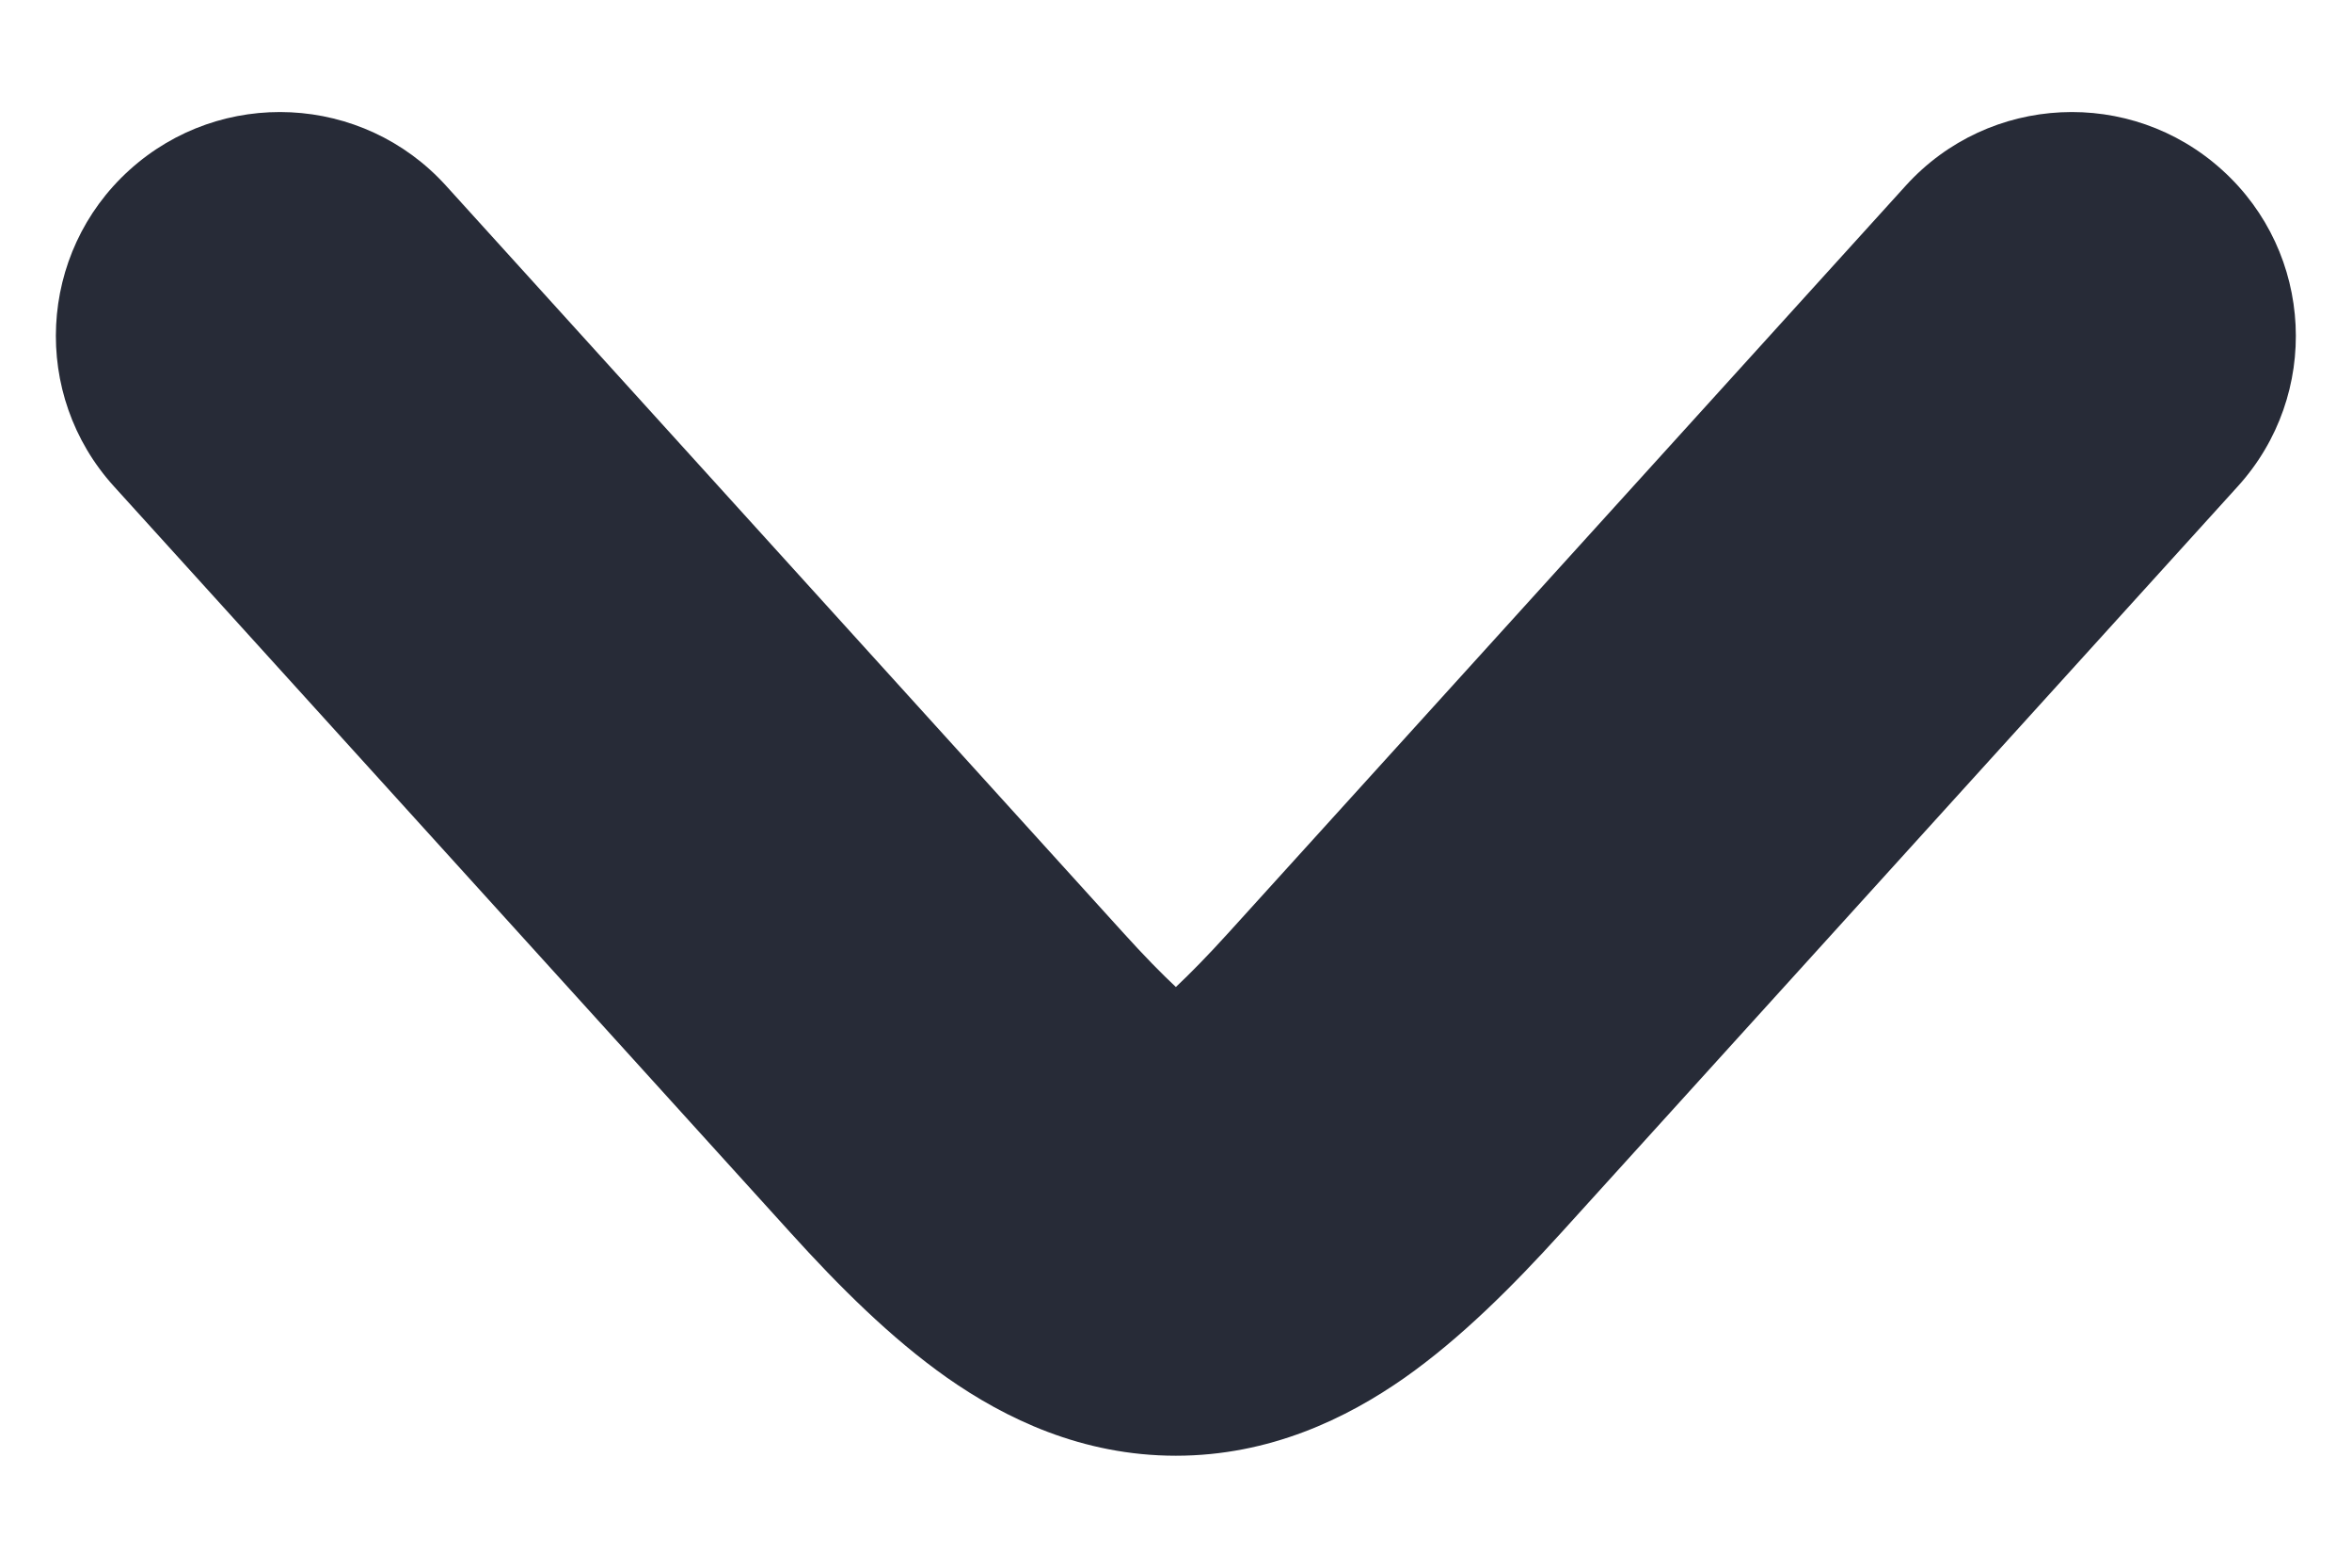<svg width="18" height="12" viewBox="0 0 18 12" fill="none" xmlns="http://www.w3.org/2000/svg">
<path fill-rule="evenodd" clip-rule="evenodd" d="M17.007 1.302C17.709 1.937 17.762 3.022 17.126 3.723L11.949 9.435C11.578 9.844 11.18 10.243 10.75 10.546C10.305 10.858 9.717 11.143 8.999 11.143C8.28 11.143 7.693 10.858 7.248 10.546C6.818 10.243 6.419 9.844 6.049 9.435L0.872 3.723C0.236 3.022 0.289 1.937 0.99 1.302C1.692 0.666 2.776 0.719 3.412 1.42L8.59 7.133C8.759 7.32 8.893 7.456 8.999 7.555C9.104 7.456 9.239 7.32 9.408 7.133L14.586 1.42C15.222 0.719 16.306 0.666 17.007 1.302Z" fill="#272B37"/>
</svg>

